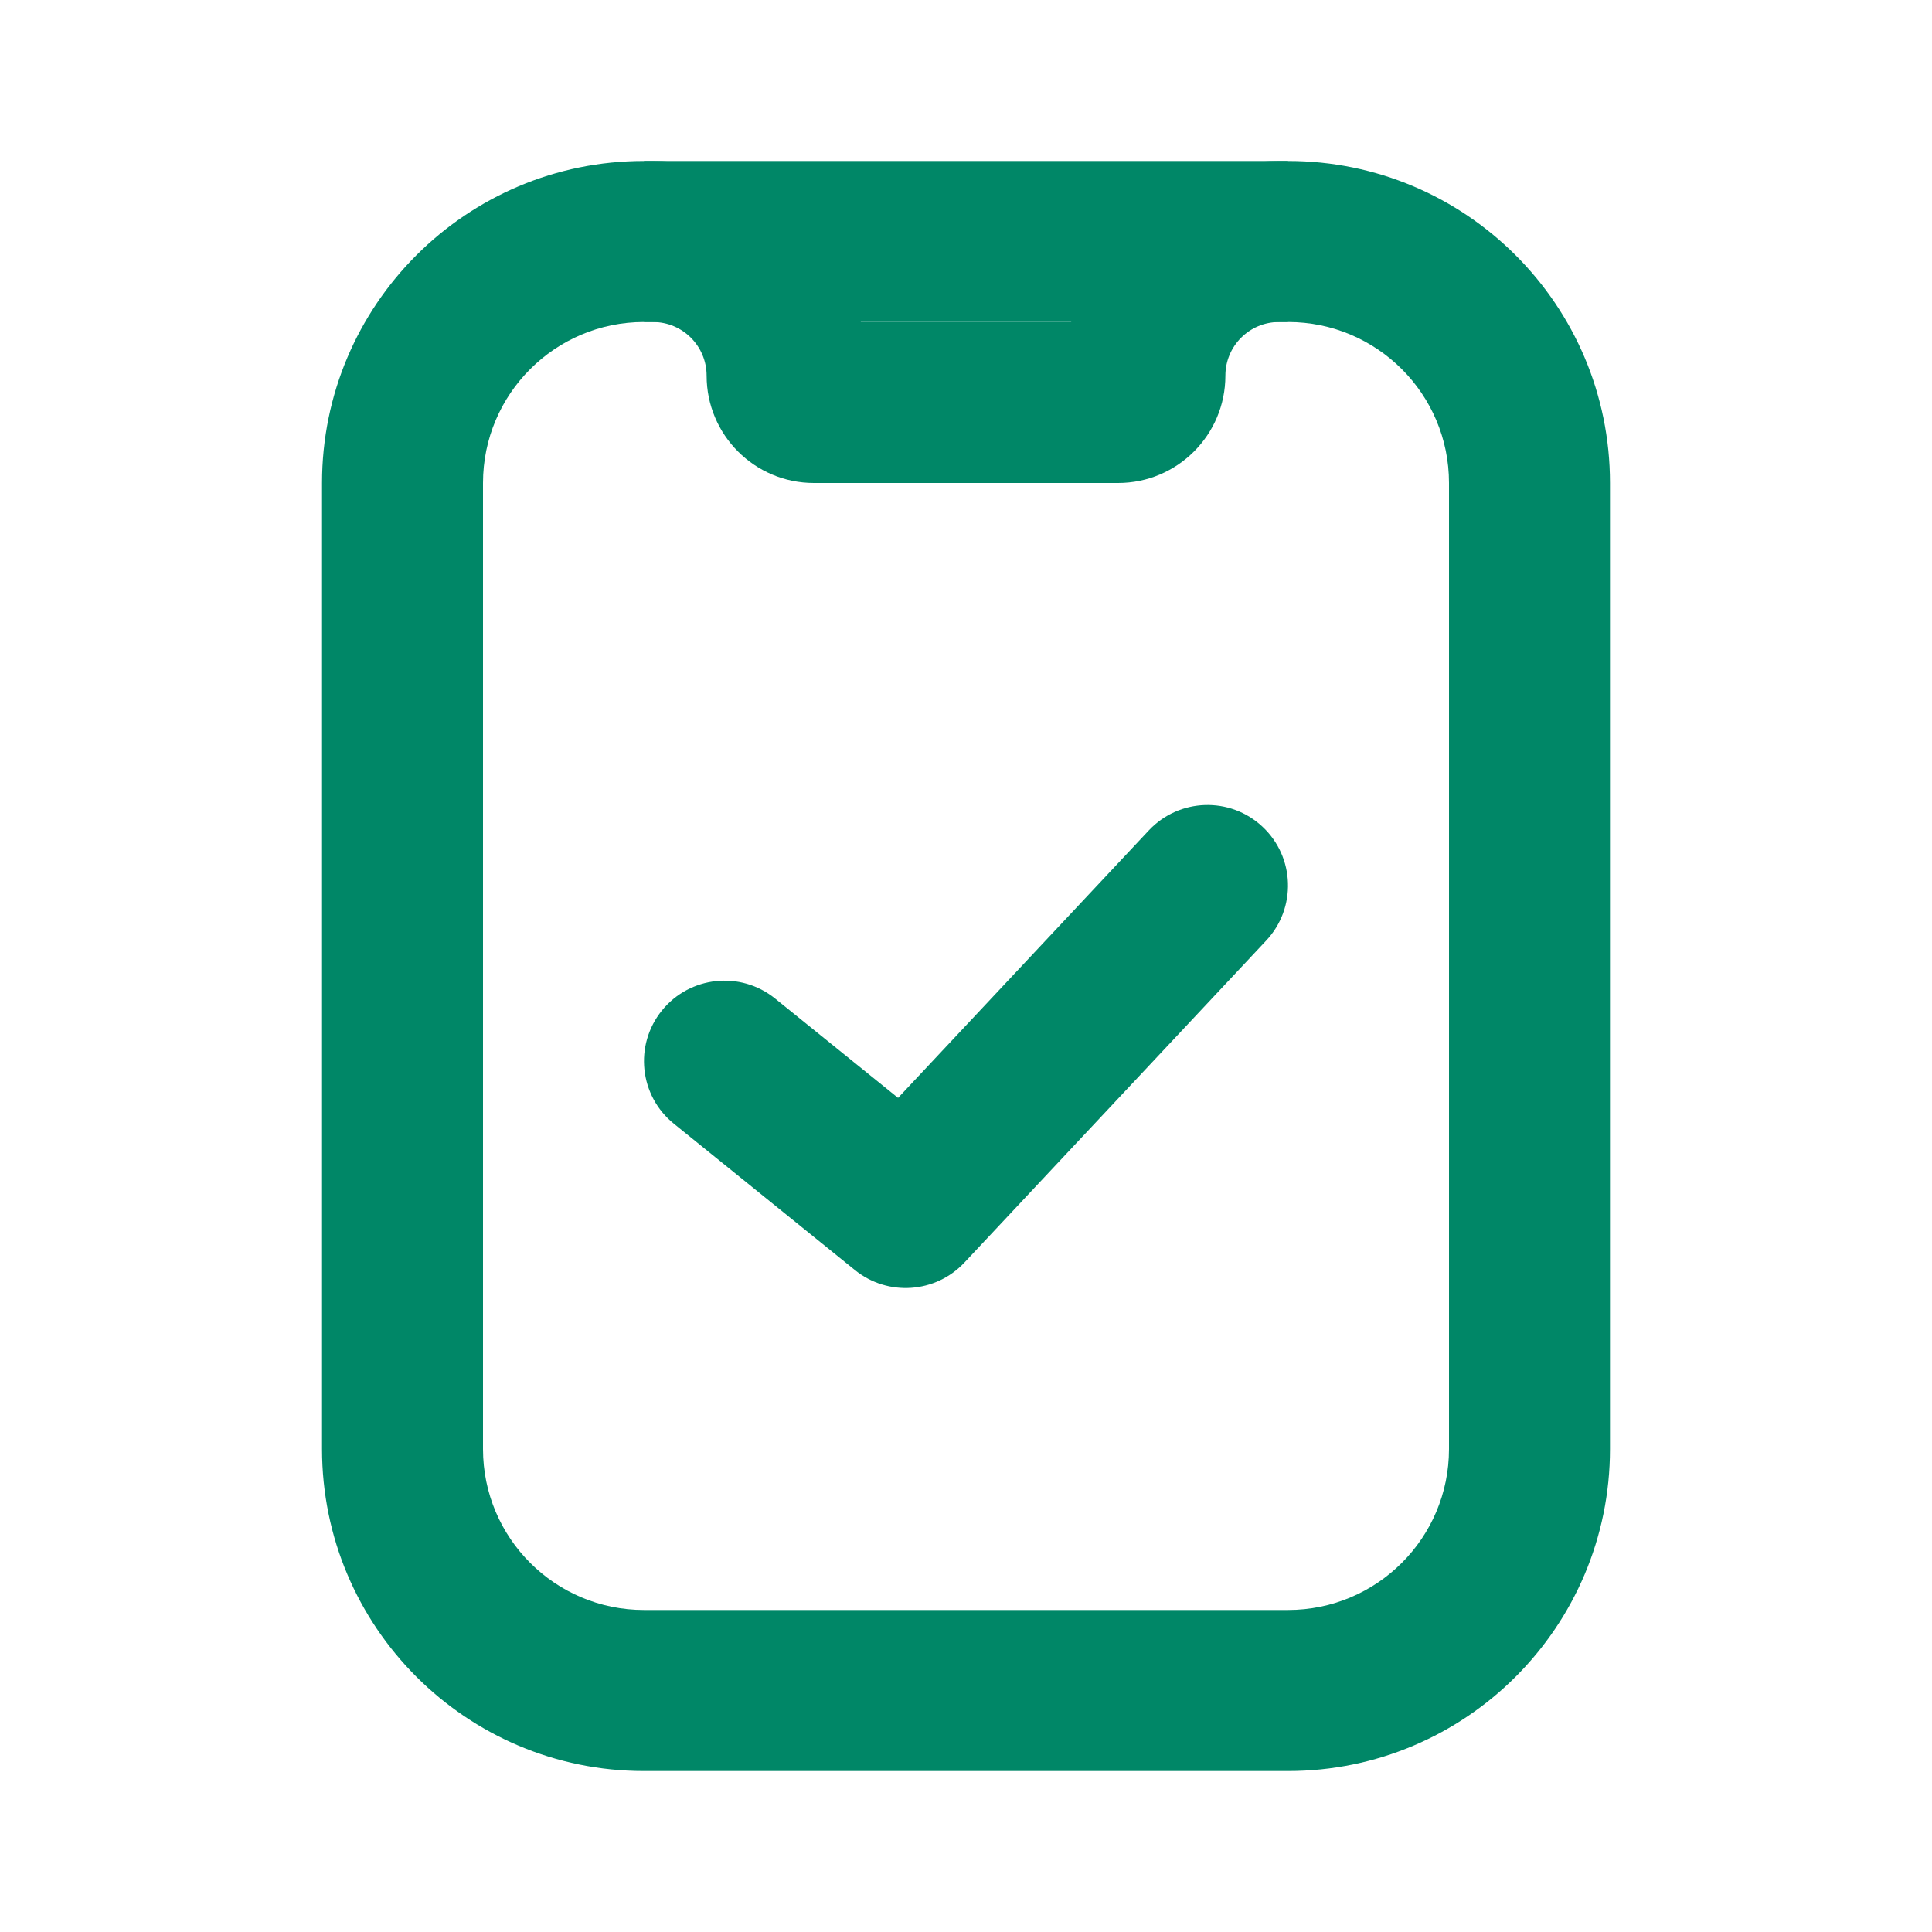 <svg width="31" height="31" viewBox="0 0 31 31" fill="none" xmlns="http://www.w3.org/2000/svg">
<path fill-rule="evenodd" clip-rule="evenodd" d="M5.167 7.75C5.167 4.896 7.48 2.583 10.333 2.583H20.667C23.52 2.583 25.833 4.896 25.833 7.75V23.25C25.833 26.103 23.52 28.417 20.667 28.417H10.333C7.48 28.417 5.167 26.103 5.167 23.25V7.75ZM10.333 5.167C8.907 5.167 7.75 6.323 7.75 7.75V23.25C7.75 24.677 8.907 25.833 10.333 25.833H20.667C22.093 25.833 23.25 24.677 23.25 23.25V7.75C23.25 6.323 22.093 5.167 20.667 5.167H10.333Z" fill="#008767"/>
<path fill-rule="evenodd" clip-rule="evenodd" d="M10.333 2.583H10.477C12.082 2.583 13.43 3.681 13.813 5.167H17.187C17.57 3.681 18.918 2.583 20.523 2.583H20.667V5.167H20.523C20.048 5.167 19.662 5.552 19.662 6.028C19.662 6.979 18.891 7.75 17.94 7.75H13.06C12.109 7.75 11.338 6.979 11.338 6.028C11.338 5.552 10.952 5.167 10.477 5.167H10.333V2.583Z" fill="#008767"/>
<path fill-rule="evenodd" clip-rule="evenodd" d="M20.258 13.266C20.779 13.754 20.805 14.571 20.317 15.092L15.474 20.259C15.011 20.752 14.246 20.805 13.719 20.38L10.813 18.031C10.258 17.583 10.172 16.77 10.62 16.215C11.069 15.66 11.882 15.574 12.437 16.022L14.41 17.616L18.433 13.325C18.921 12.805 19.738 12.778 20.258 13.266Z" fill="#008767"/>
</svg>
